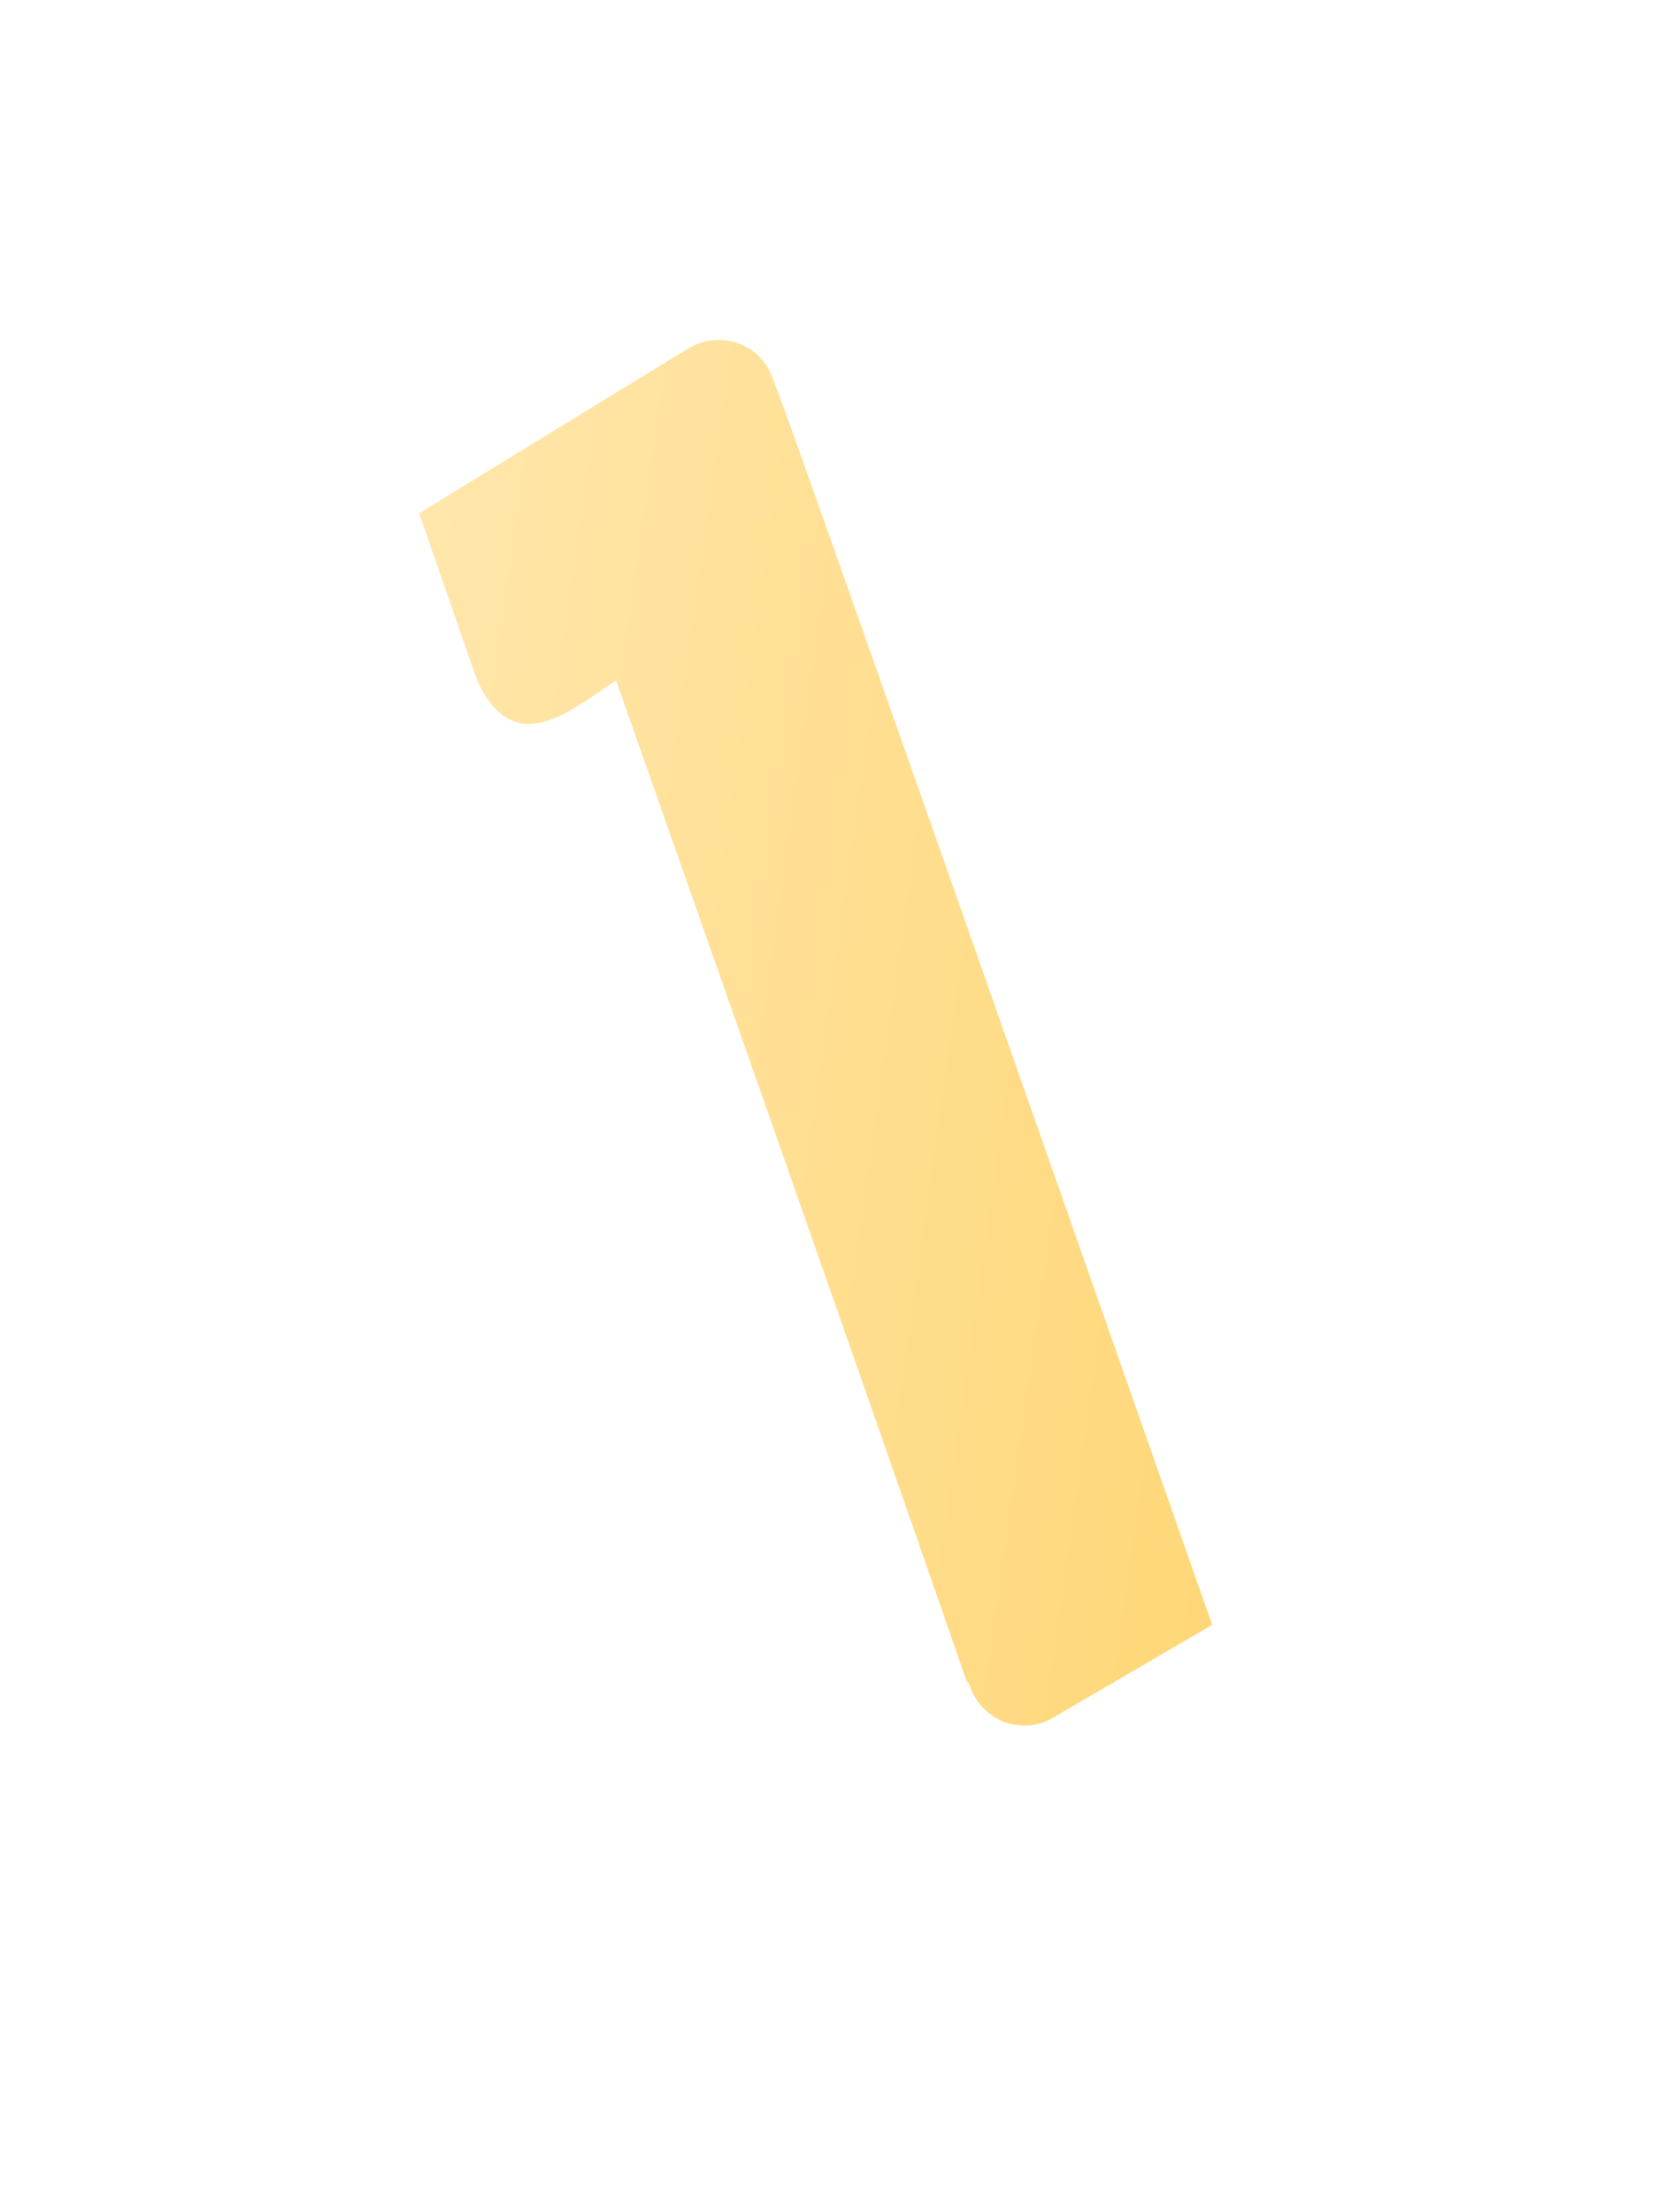 <svg width="3" height="4" viewBox="0 0 3 4" fill="none" xmlns="http://www.w3.org/2000/svg">
<path d="M0.869 1.243C0.936 1.37 1.033 1.284 1.114 1.23C1.949 3.603 1.707 2.935 1.756 3.054C1.761 3.067 1.769 3.079 1.779 3.089C1.789 3.099 1.801 3.107 1.814 3.113C1.827 3.118 1.842 3.12 1.856 3.12C1.87 3.12 1.884 3.116 1.897 3.11L2.192 2.938C1.382 0.629 1.404 0.698 1.391 0.67C1.385 0.657 1.375 0.646 1.364 0.637C1.353 0.628 1.34 0.622 1.326 0.618C1.312 0.614 1.297 0.614 1.283 0.616C1.269 0.618 1.255 0.624 1.243 0.631L0.758 0.928C0.873 1.261 0.861 1.225 0.869 1.243Z" fill="url(#paint0_linear_130_539)"/>
<defs>
<linearGradient id="paint0_linear_130_539" x1="0.643" y1="1.735" x2="2.341" y2="1.977" gradientUnits="userSpaceOnUse">
<stop stop-color="#FFE6AB"/>
<stop offset="1" stop-color="#FFD778"/>
</linearGradient>
</defs>
</svg>
